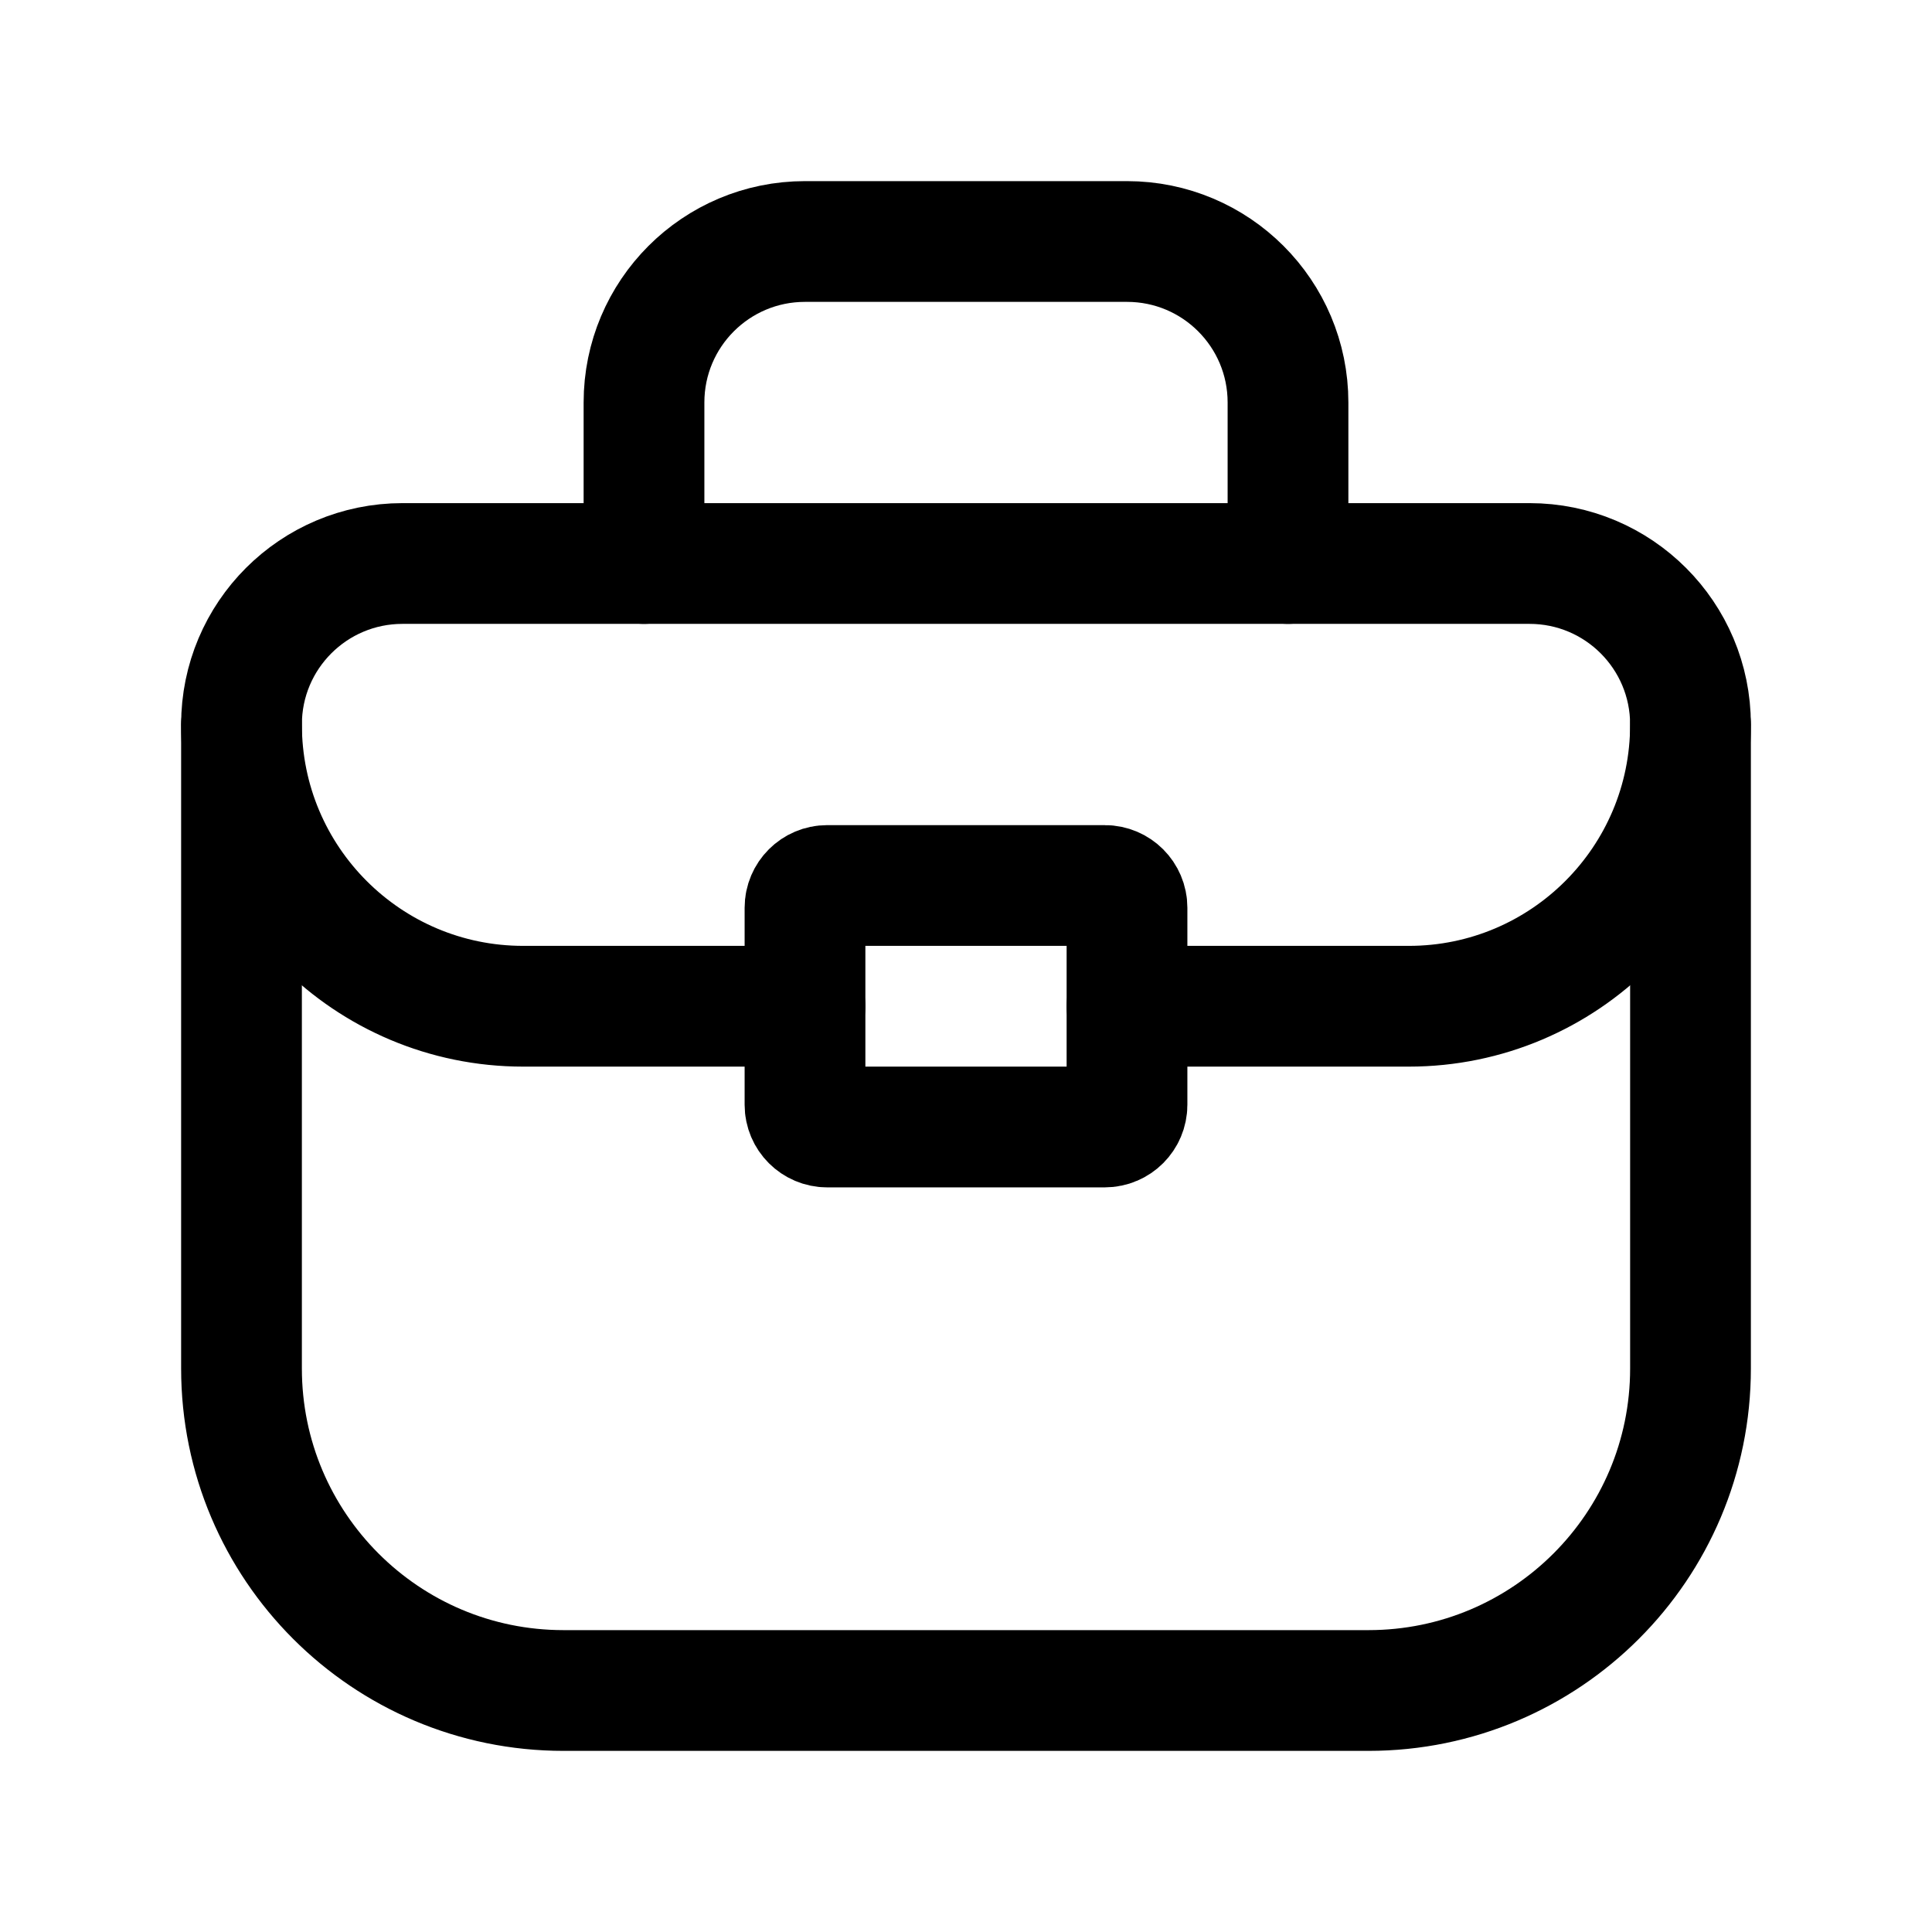 <svg width="24" height="24" viewBox="0 0 24 24" fill="none" xmlns="http://www.w3.org/2000/svg">
<g clip-path="url(#clip0_50_19054)">
<path d="M17 21H7C4.791 21 3 19.209 3 17V9C3 7.895 3.895 7 5 7H19C20.105 7 21 7.895 21 9V17C21 19.209 19.209 21 17 21ZM17 21C17 21 17 21 17 21Z" stroke="black" stroke-width="1.5" stroke-linecap="round" stroke-linejoin="round"/>
<path d="M8 7V5C8 3.895 8.895 3 10 3H14C15.105 3 16 3.895 16 5V7" stroke="black" stroke-width="1.5" stroke-linecap="round" stroke-linejoin="round"/>
<path d="M13.724 11H10.276C10.124 11 10 11.124 10 11.276V13.724C10 13.876 10.124 14 10.276 14H13.724C13.876 14 14 13.876 14 13.724V11.276C14 11.124 13.876 11 13.724 11Z" stroke="black" stroke-width="1.5" stroke-linecap="round" stroke-linejoin="round"/>
<path d="M14 12.5H17.5C19.433 12.5 21 10.933 21 9" stroke="black" stroke-width="1.5" stroke-linecap="round" stroke-linejoin="round"/>
<path d="M10 12.5H6.5C4.567 12.5 3 10.933 3 9" stroke="black" stroke-width="1.5" stroke-linecap="round" stroke-linejoin="round"/>
</g>
<defs>
<clipPath id="clip0_50_19054">
<rect width="24" height="24" fill="white"/>
</clipPath>
</defs>
</svg>
